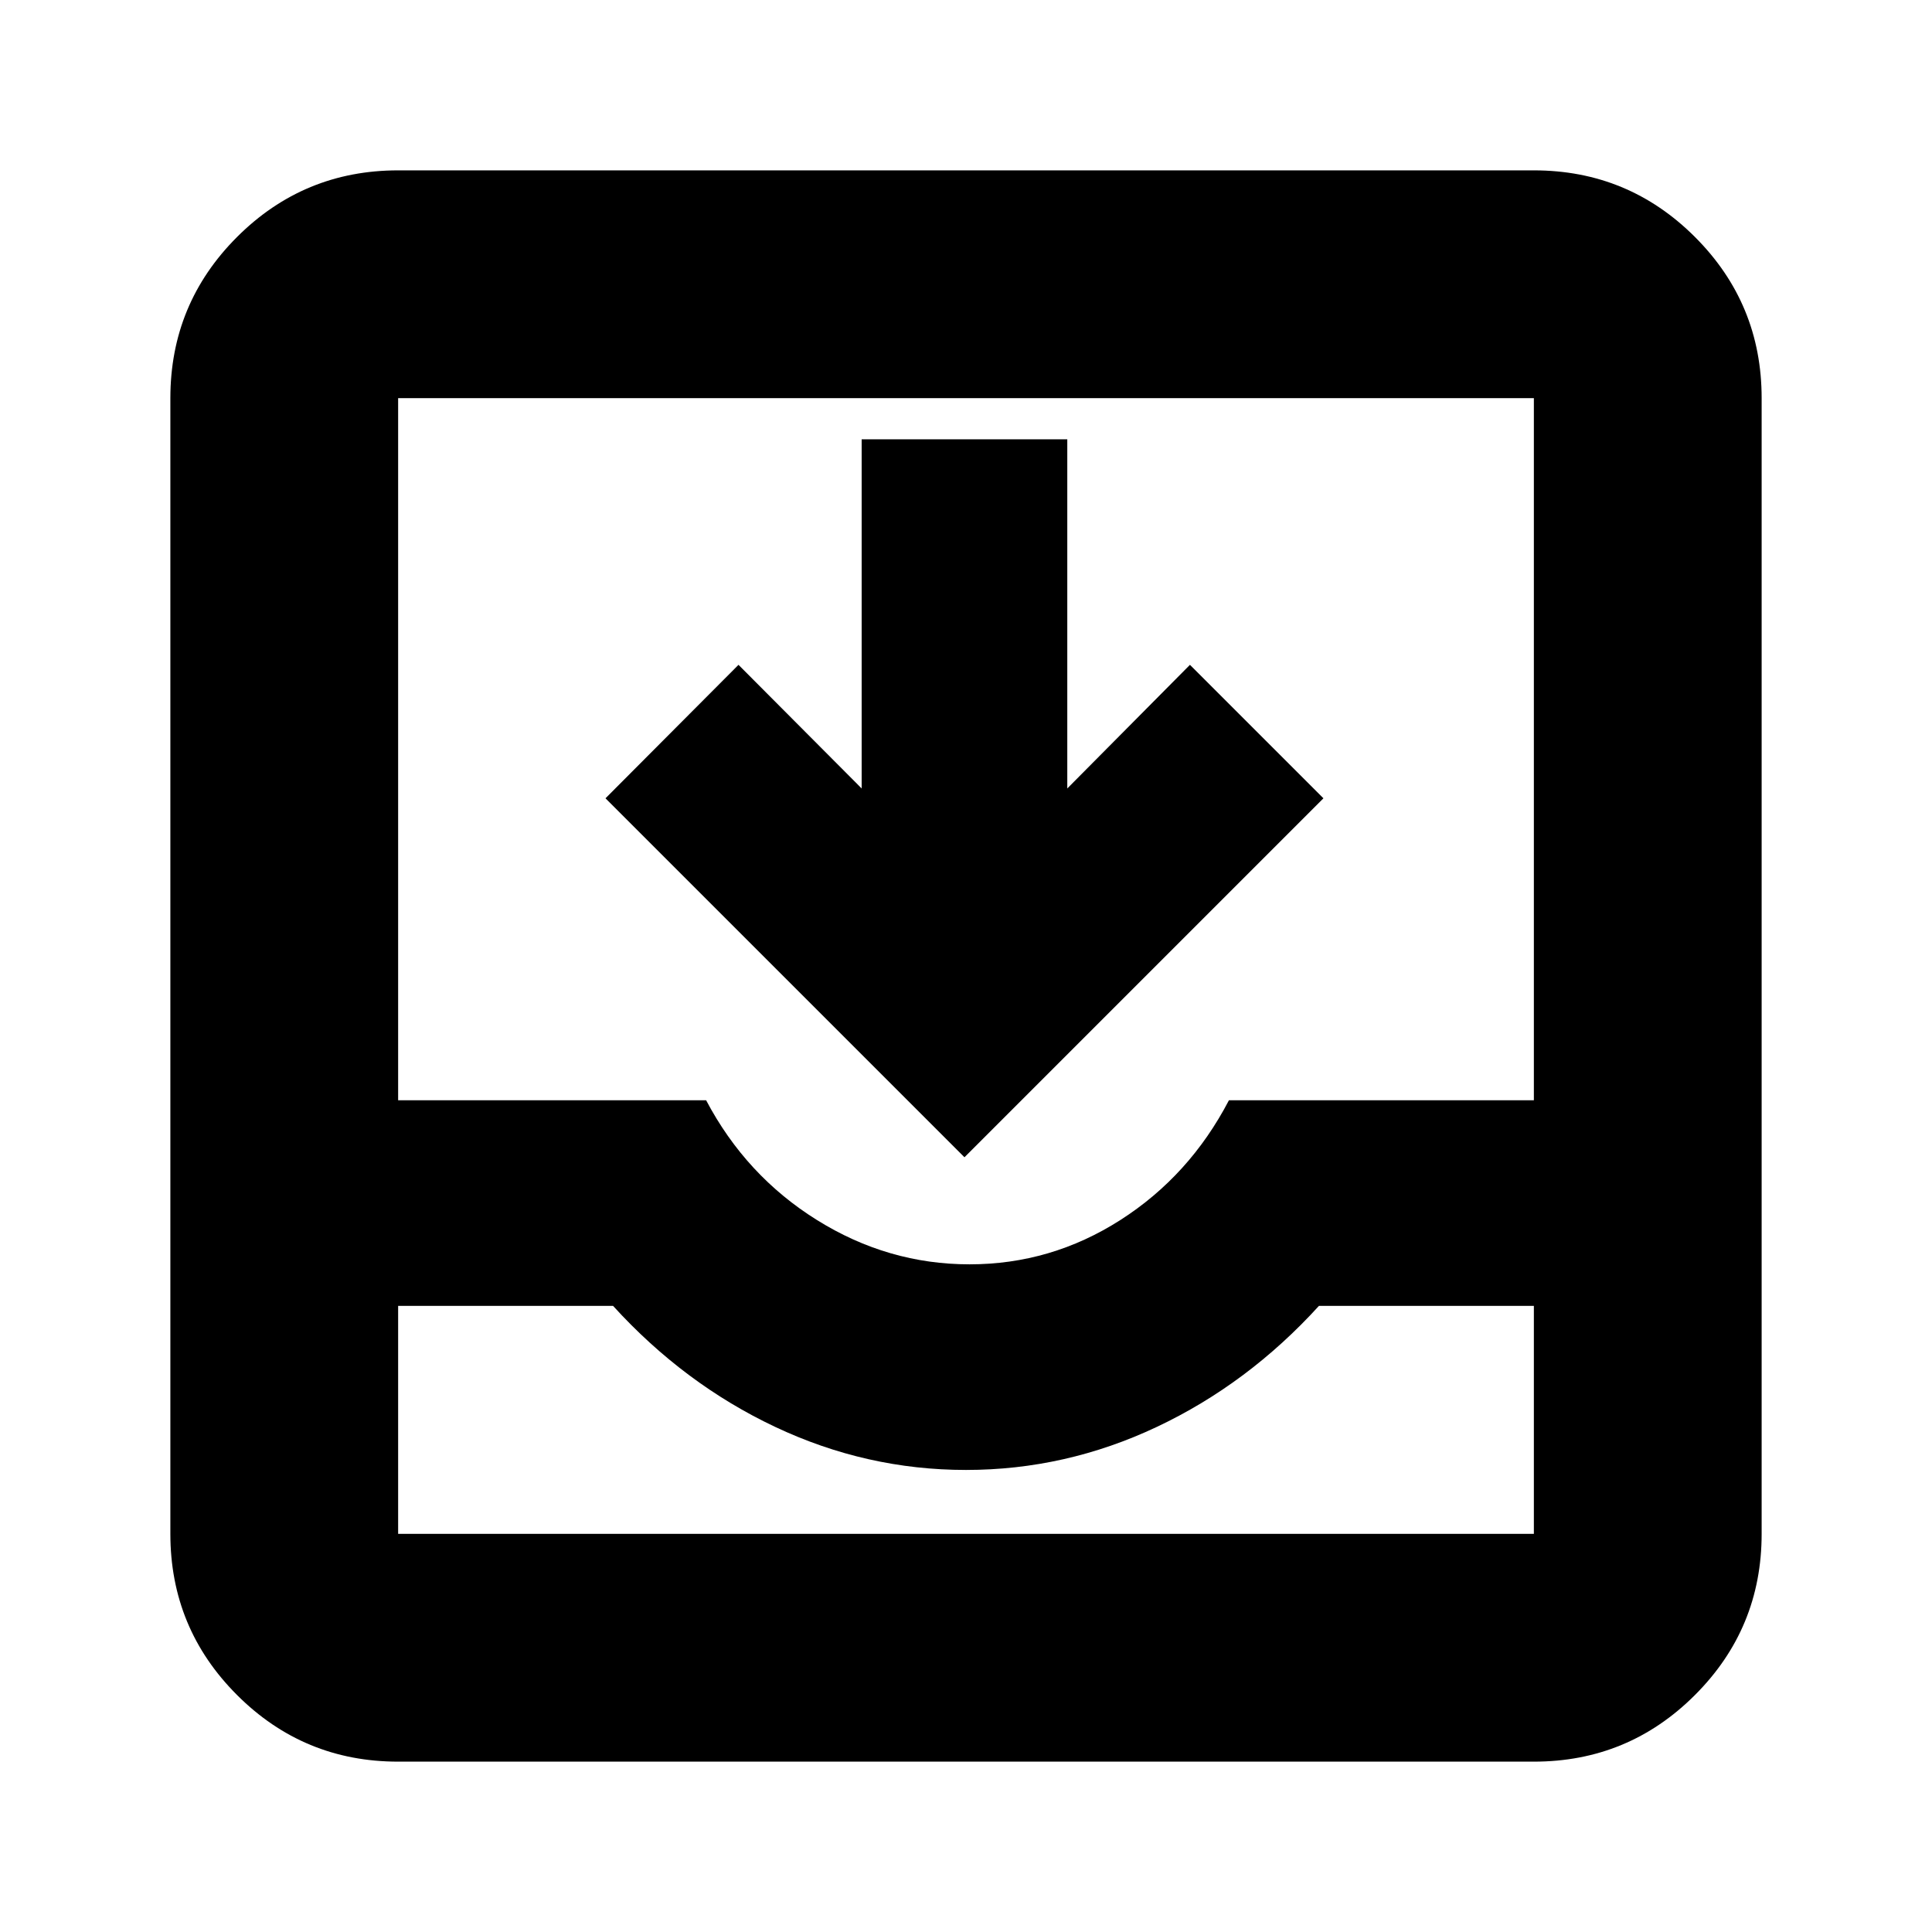 <svg xmlns="http://www.w3.org/2000/svg" height="24" viewBox="0 -960 960 960" width="24"><path d="M197.83-84.65q-46.93 0-80.06-33.12-33.12-33.13-33.12-80.06v-564.34q0-46.93 33.12-80.06 33.13-33.12 80.06-33.12h564.34q46.93 0 80.06 33.12 33.12 33.13 33.12 80.06v564.34q0 46.93-33.12 80.06-33.13 33.12-80.06 33.12H197.83Zm0-113.18h564.34v-113.28h-106.8q-35.28 38.76-80.57 60.14-45.28 21.38-94.8 21.38-49.52 0-94.8-21.38-45.29-21.38-80.57-60.14h-106.8v113.28Zm283.93-133.93q40.52 0 74.92-22 34.41-22 53.97-59.52h151.52v-348.89H197.83v348.89h153.04q19.8 37.52 55.09 59.52 35.28 22 75.8 22Zm-2.52-53.2L300.87-563.33l66.09-66.32 61.19 61.43V-741.7h102.18v173.48l60.95-61.43 66.33 66.32-178.37 178.37ZM197.83-197.83h564.34-564.34Z"/></svg>